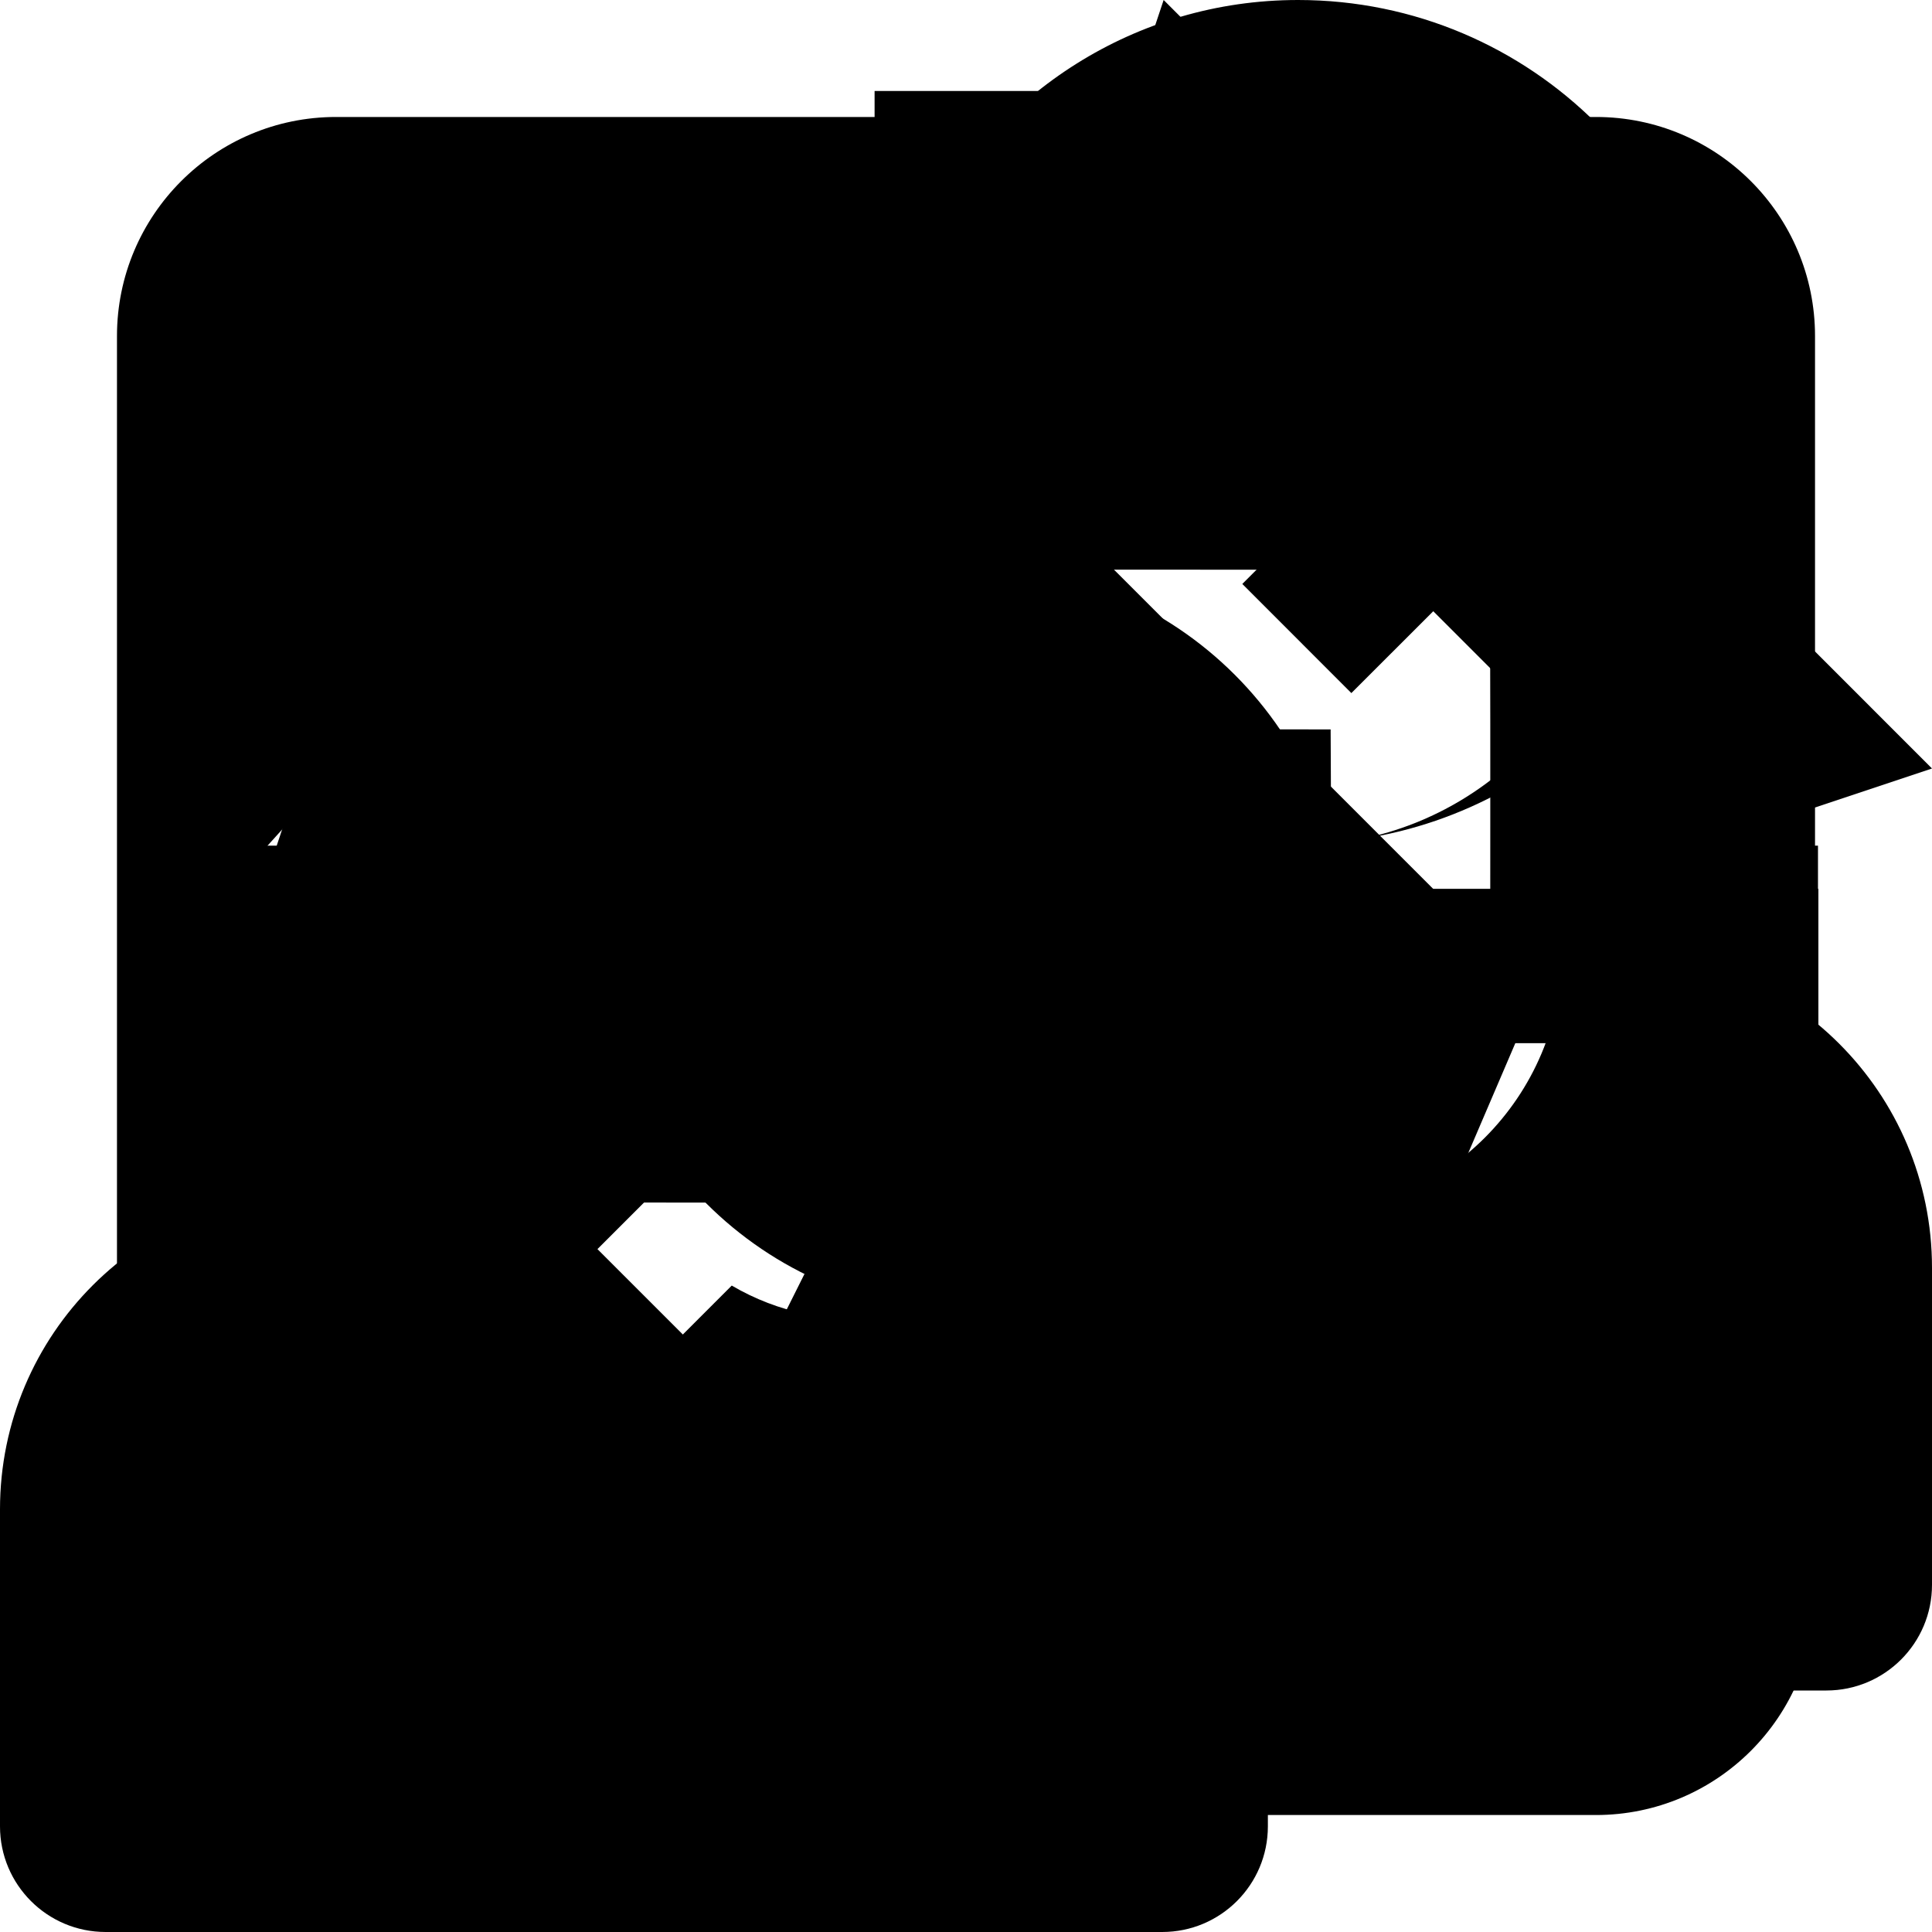 <?xml version="1.0" encoding="UTF-8"?>
<svg version="1.1" xmlns="http://www.w3.org/2000/svg" xmlns:xlink="http://www.w3.org/1999/xlink" x="0px" y="0px" width="512px" height="512px" viewBox="0 0 512 512" enable-background="new 0 0 512 512" xml:space="preserve">
  <path id="brightness-up" fill-rule="evenodd" clip-rule="evenodd" d="M184.574,154.754l-72.336-72.314L83.316,111.36l72.314,72.314L184.574,154.754z     M134.167,235.546H31.889v40.908h102.279V235.546z M277.332,30.989h-40.886v102.279h40.886V30.989z M83.316,400.662l28.922,28.922    l72.336-72.315l-28.943-28.942L83.316,400.662z M430.483,111.36L401.54,82.439l-72.314,72.314l28.899,28.921L430.483,111.36z     M379.61,235.546v40.908h102.278v-40.908H379.61z M329.226,357.269l72.314,72.315l28.943-28.922l-72.358-72.336L329.226,357.269z     M257.244,173.576c-45.435,0-82.236,36.823-82.236,82.236c0,45.413,36.801,82.235,82.236,82.235    c45.391,0,82.235-36.822,82.235-82.235C339.479,210.399,302.635,173.576,257.244,173.576z M257.222,295.587    c-21.996,0-39.841-17.846-39.841-39.842s17.845-39.842,39.841-39.842c21.974,0,39.819,17.846,39.819,39.842    S279.195,295.587,257.222,295.587z M236.446,481.012h40.886V378.732h-40.886V481.012z"/>
  <path id="brightness-down" fill-rule="evenodd" clip-rule="evenodd" d="M106.785,224.104h-75v49.991h75V224.104z M281.767,24.114h-49.991v75h49.991    V24.114z M80.013,390.514l35.343,35.371l53.029-53.029l-35.344-35.37L80.013,390.514z M433.557,107.685l-35.371-35.344    l-53.001,53.029l35.315,35.343L433.557,107.685z M168.385,125.37l-53.029-53.029l-35.343,35.344l53.028,53.029L168.385,125.37z     M345.185,372.855l53.001,53.029l35.371-35.371L380.5,337.485L345.185,372.855z M406.757,224.104v49.991h75.028v-49.991H406.757z     M231.776,474.086h49.991v-75h-49.991V474.086z M257.191,149.81c-54.711,0-99.032,44.348-99.032,99.06    c0,54.684,44.321,99.032,99.032,99.032c54.684,0,99.06-44.349,99.06-99.032C356.251,194.158,311.875,149.81,257.191,149.81z     M257.191,298.779c-27.613,0-49.991-22.379-49.991-49.992s22.378-49.964,49.991-49.964c27.586,0,49.964,22.352,49.964,49.964    S284.777,298.779,257.191,298.779z"/>
  <path id="thread" d="M308.375,0L512,203.656l-67.875,22.625L285.75,67.89L308.375,0z M407.313,263.062l-90.5-90.5l-67.875-67.875L90.516,172.562
  L0,444.094l22.625,22.625l148.672-148.656c-14.422-24.563-11.328-56.563,9.719-77.625c25-24.984,65.547-24.984,90.547,0
  c25,25,25,65.531,0,90.5c-21.063,21.063-53.078,24.188-77.641,9.75L45.266,489.375L67.891,512l271.547-90.531L407.313,263.062z"/>
  <path id="retweet" d="M422.936,31H89.065C56.996,31,31,56.996,31,89.064v333.871C31,455.003,56.996,481,89.065,481h333.871  C455.003,481,481,455.003,481,422.935V89.064C481,56.996,455.003,31,422.936,31z M130.219,360.969  c-7.216,0.07-13.451-6.515-13.155-13.692c-0.04-36.435,0.023-72.862-0.023-109.289c-19.554-0.078-39.101,0.032-58.654-0.054  c25.968-28.813,52.208-57.392,78.41-85.995c1.356-2.392,2.923,0.382,4.139,1.474c25.563,28.228,51.522,56.105,76.914,84.482  c-19.531,0.195-39.062-0.048-58.592,0.117c-0.077,26.871-0.039,53.743-0.015,80.615c21.112,0.188,100.677-0.024,121.796,0.108  c13.592,14.177,27.613,27.948,41.064,42.258C277.625,360.994,174.696,361.032,130.219,360.969z M375.219,360.079  c-1.199,2.214-2.648,0.039-3.756-1.06c-25.641-28.415-51.748-56.409-77.303-84.895c19.49-0.171,38.975,0,58.465-0.086  c0.195-26.911,0.172-53.83,0.008-80.733c-21.057-0.085-98.237,0.008-119.294-0.047c-13.584-14.207-27.621-27.986-41.135-42.264  c44.245-0.046,144.601-0.031,188.837-0.007c7.164-0.304,13.826,5.759,13.85,12.984c0.125,36.684-0.008,73.376,0.063,110.06  c19.553,0.07,39.107-0.016,58.66,0.047C427.6,302.851,401.36,331.424,375.219,360.079z"/>
  <g id="mentions">
    <path d="M168,288c54.125,0,98-50.156,98-112S222.125,64,168,64s-98,50.156-98,112S113.875,288,168,288z M114.375,145.484   C121.125,163.063,142.438,176,168,176s46.906-12.938,53.625-30.516C231.688,157.609,238,173,238,190c0,38.656-31.344,70-70,70   c-38.625,0-70-31.344-70-70C98,173,104.313,157.609,114.375,145.484z"/>
    <path d="M252,316h-28l-56,112l-56-112H84c-46.406,0-84,37.594-84,84v84c0,15.469,12.531,28,28,28h280c15.469,0,28-12.531,28-28v-84   C336,353.594,298.406,316,252,316z"/>
    <path d="M274.563,93.922c7.031-10.406,15.938-19.469,26.781-25.906c7.844,16.922,23.875,34.203,45.938,46.953   c28.938,16.688,59.625,20.813,79.5,12.844c0.625,4.016,1.219,8,1.219,12.188c0,40.609-28.781,74.453-67.031,82.297   C414.719,214.078,456,168.063,456,112C456,50.156,405.844,0,344,0c-43.219,0-80.313,24.766-98.969,60.641   C256.375,69.969,266.469,81.063,274.563,93.922z"/>
    <path d="M428,252h-14c0,38.656-31.344,70-70,70c-2.5,0-4.906-0.469-7.344-0.75C355.969,341.969,368,369.531,368,400v48h116   c15.469,0,28-12.531,28-28v-84C512,289.594,474.438,252,428,252z"/>
  </g>
</svg>
